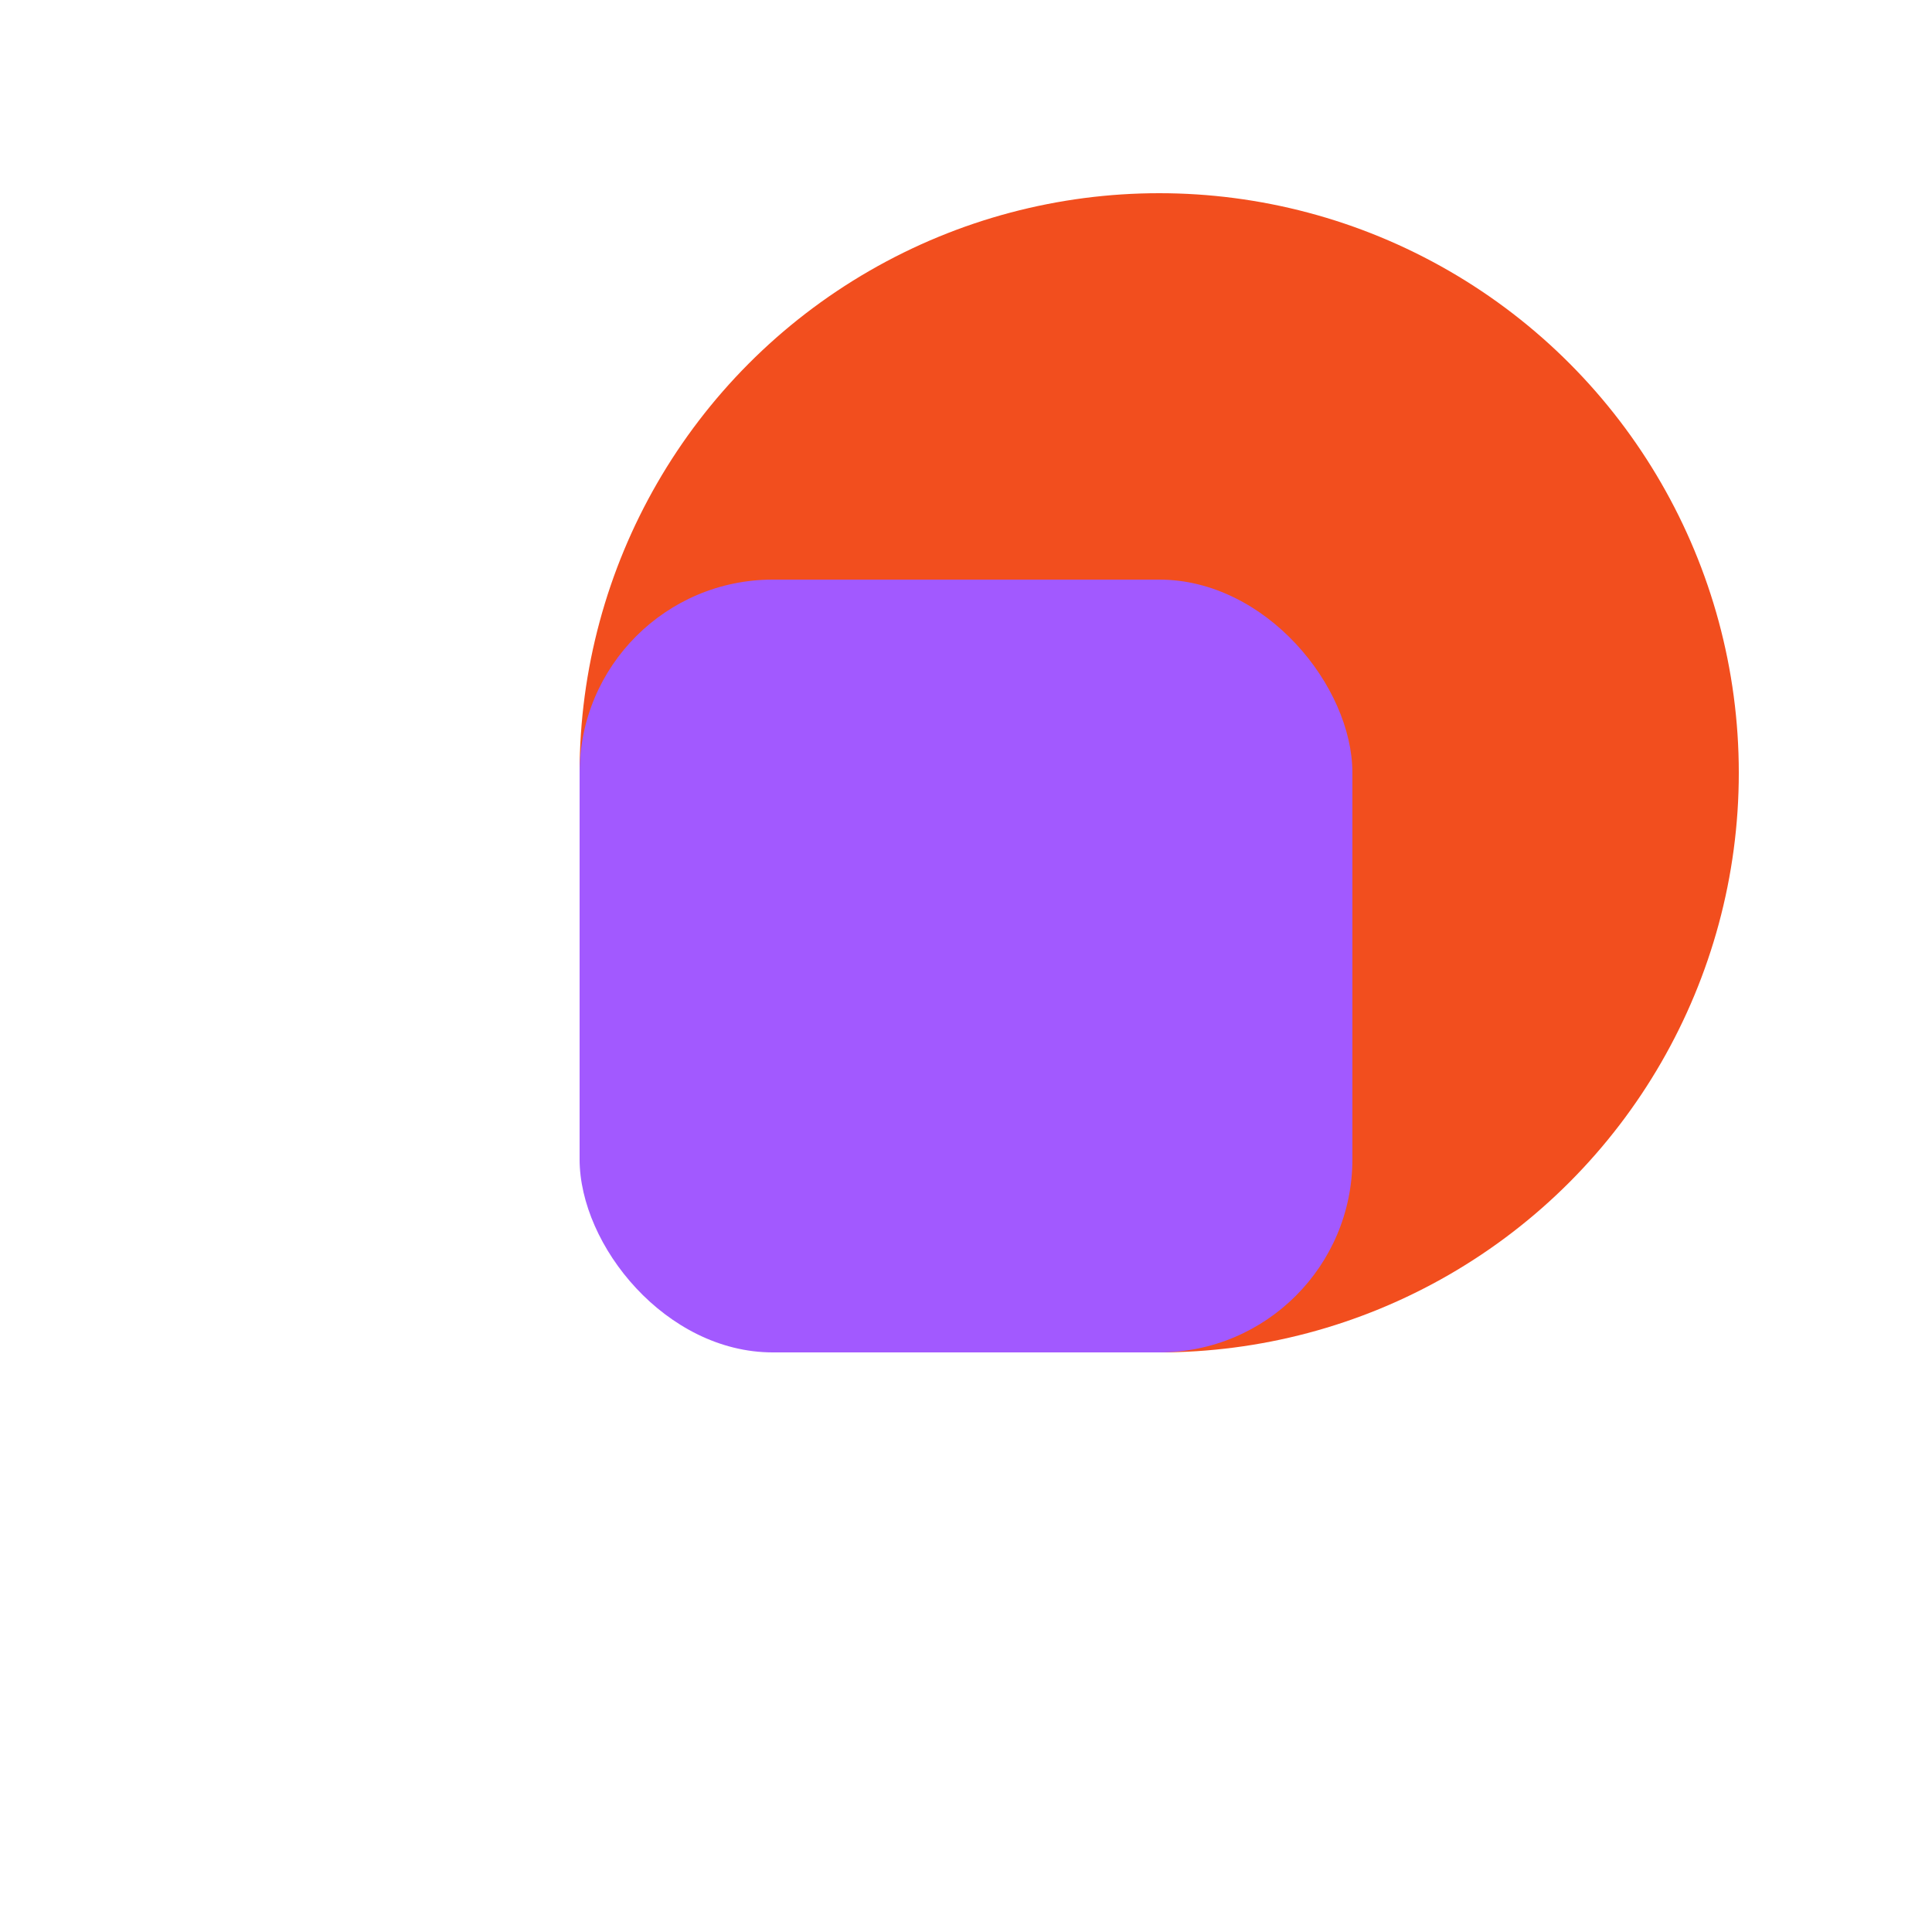 <svg width="50" height="50" viewBox="0 0 50 50" fill="none" xmlns="http://www.w3.org/2000/svg">
  <!-- Circle -->
  <circle cx="30" cy="20" r="15" fill="#f24e1e"/>
  <!-- Square -->
  <rect x="15" y="15" width="20" height="20" rx="5" fill="#a259ff"/>
</svg>